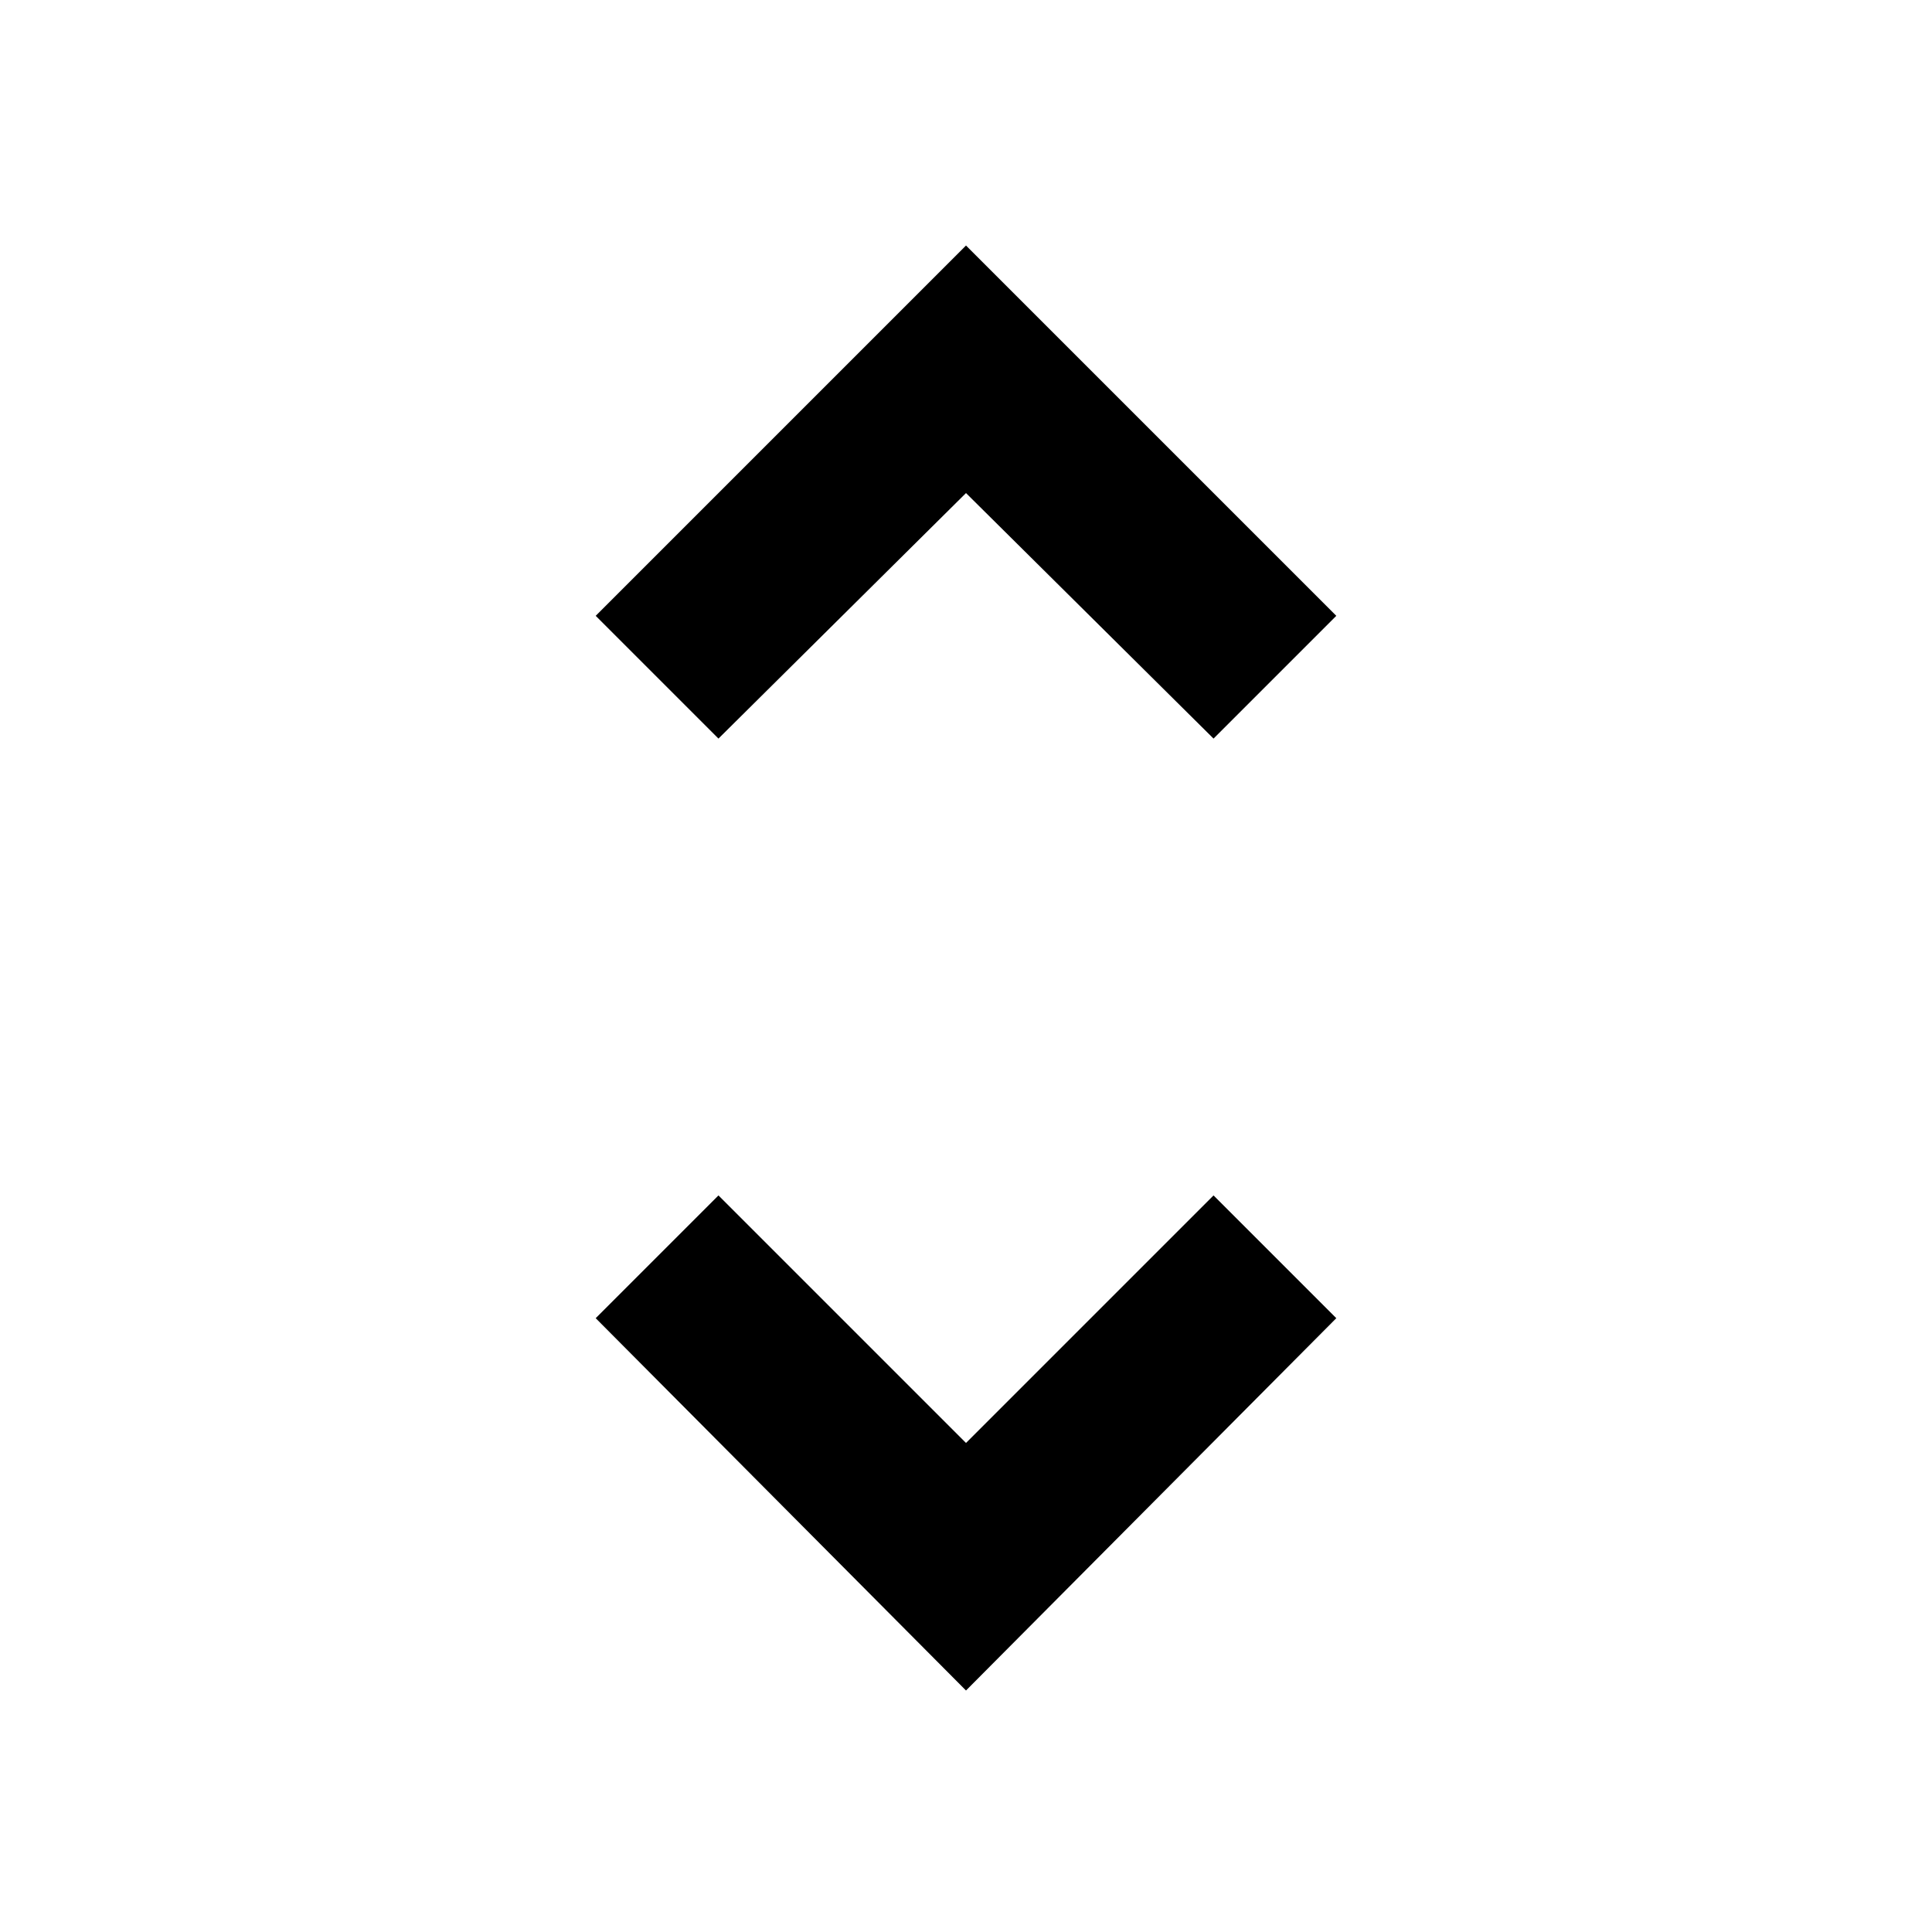 <svg xmlns="http://www.w3.org/2000/svg" height="24" width="24"><path d="m12 21-4.6-4.625 1.525-1.525L12 17.925l3.075-3.075 1.525 1.525ZM8.925 9.175 7.4 7.65l4.6-4.6 4.6 4.6-1.525 1.525L12 6.125Z"/></svg>